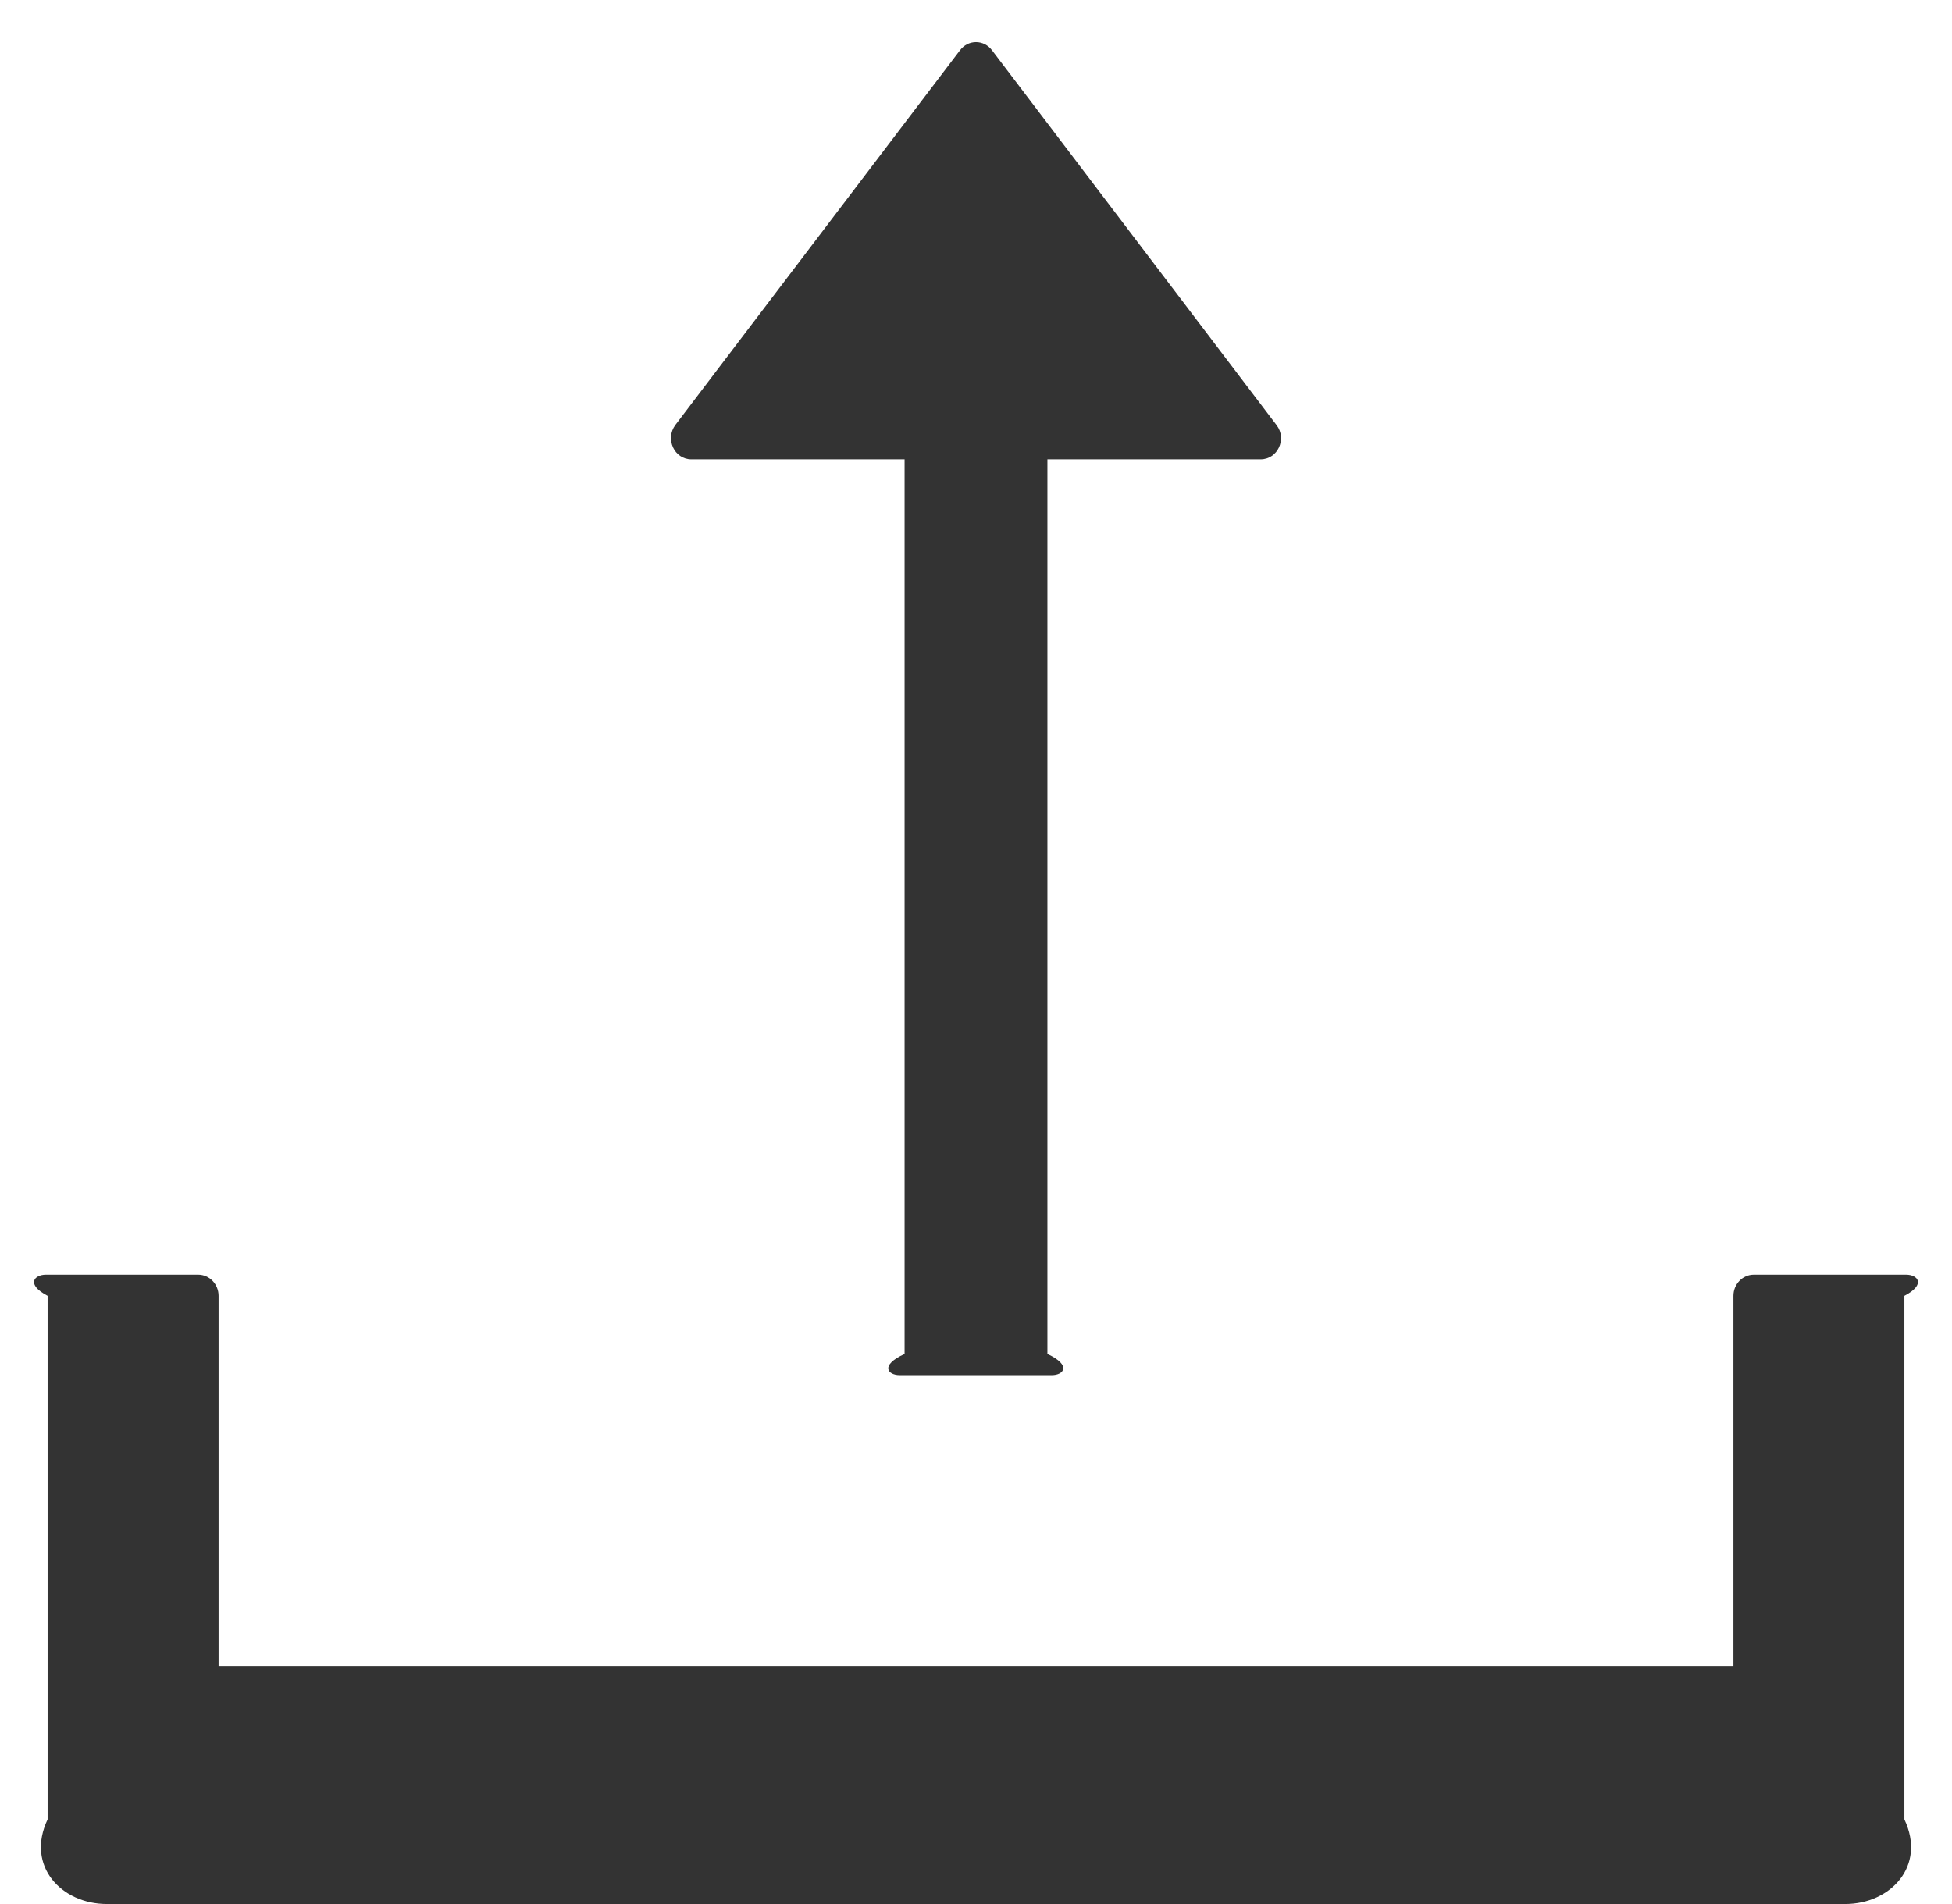 ﻿<?xml version="1.0" encoding="utf-8"?>
<svg version="1.1" xmlns:xlink="http://www.w3.org/1999/xlink" width="41px" height="40px" xmlns="http://www.w3.org/2000/svg">
  <g transform="matrix(1 0 0 1 -52 -309 )">
    <path d="M 14.185 8.928  C 13.966 9.222  14.163 9.65  14.521 9.65  L 19 9.65  L 19 28.444  C 18.466 28.689  18.658 28.889  18.893 28.889  L 22.096 28.889  C 22.331 28.889  22.523 28.689  22 28.444  L 22 9.65  L 26.479 9.65  C 26.837 9.65  27.034 9.222  26.815 8.933  L 20.836 1.056  C 20.755 0.948  20.631 0.885  20.5 0.885  C 20.369 0.885  20.245 0.948  20.164 1.056  L 14.185 8.928  Z M 40 27.222  C 40.466 26.978  40.274 26.778  40.039 26.778  L 36.836 26.778  C 36.601 26.778  36.409 26.978  36.409 27.222  L 36.409 35  L 4.591 35  L 4.591 27.222  C 4.591 26.978  4.399 26.778  4.164 26.778  L 0.961 26.778  C 0.726 26.778  0.534 26.978  1 27.222  L 1 38.222  C 0.534 39.206  1.297 40  2.242 40  L 38.758 40  C 39.703 40  40.466 39.206  40 38.222  L 40 27.222  Z " fill-rule="nonzero" fill="#333333" stroke="none" transform="matrix(1 0 0 1 52 309 )" />
  </g>
</svg>
